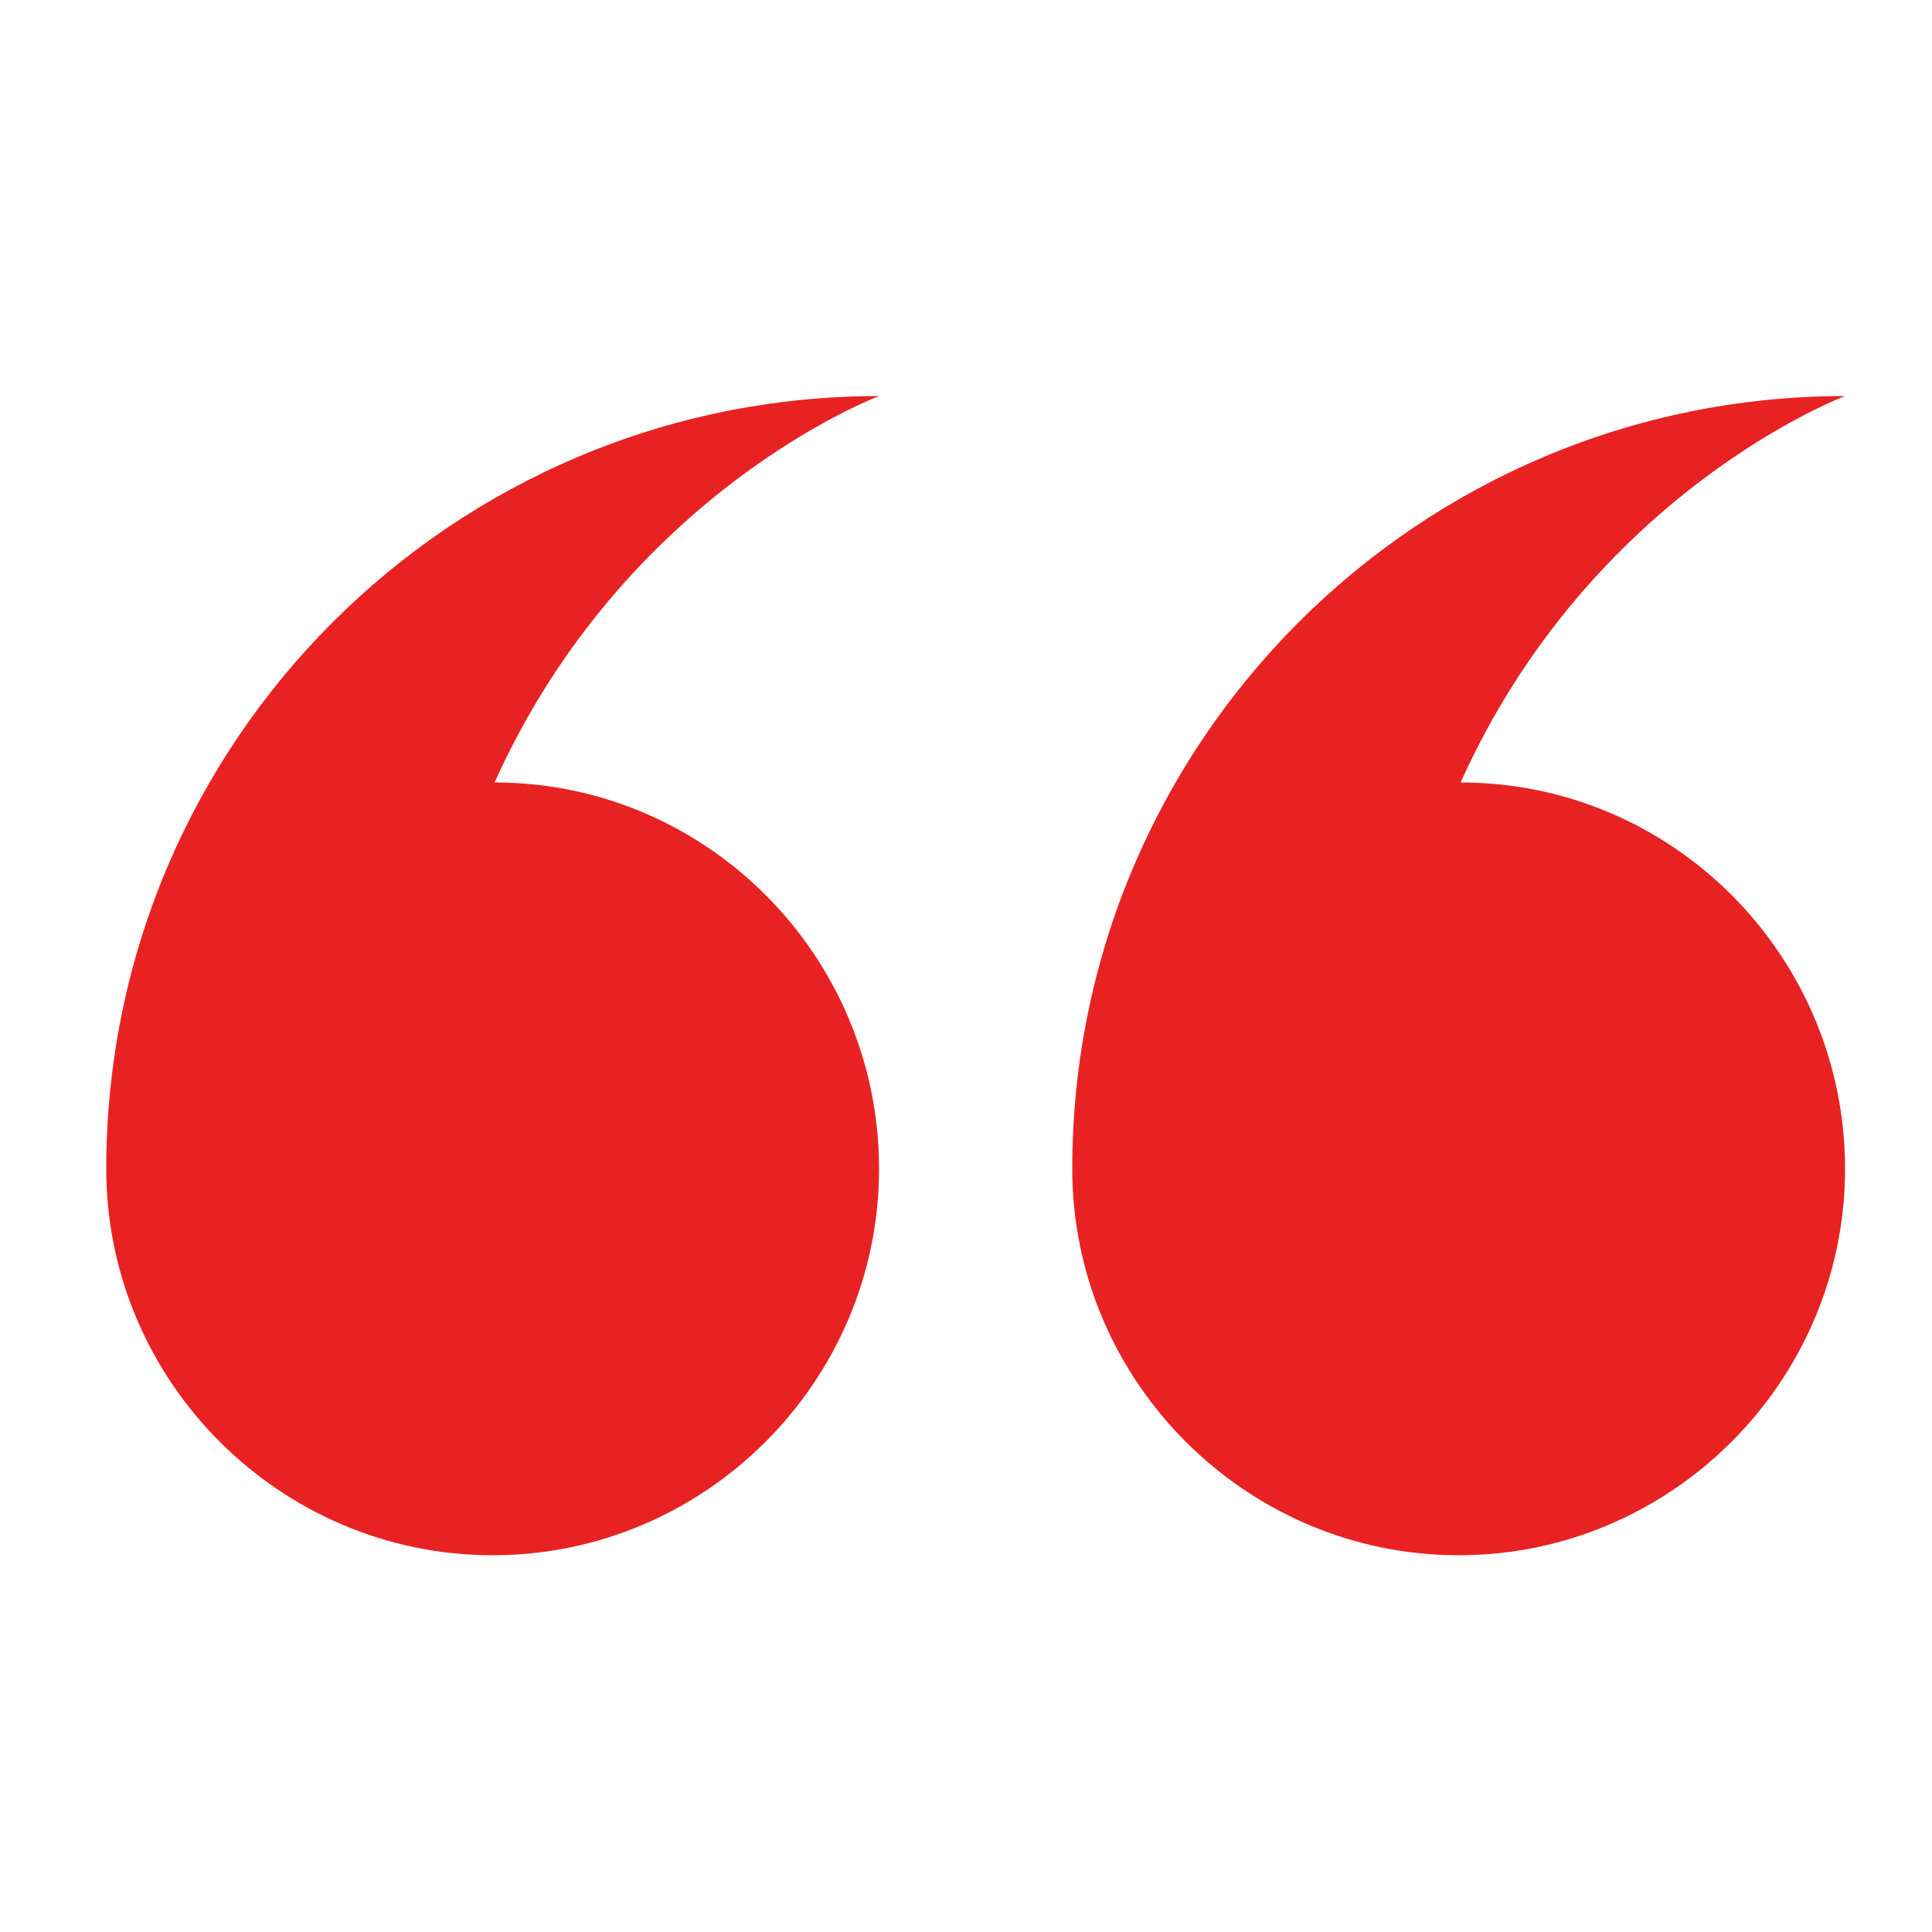 <?xml version="1.0" encoding="UTF-8" standalone="no"?>
<svg
   xmlns:dc="http://purl.org/dc/elements/1.1/"
   xmlns:cc="http://creativecommons.org/ns#"
   xmlns:rdf="http://www.w3.org/1999/02/22-rdf-syntax-ns#"
   xmlns:svg="http://www.w3.org/2000/svg"
   xmlns="http://www.w3.org/2000/svg"
   xmlns:sodipodi="http://sodipodi.sourceforge.net/DTD/sodipodi-0.dtd"
   xmlns:inkscape="http://www.inkscape.org/namespaces/inkscape"
   height="300px"
   width="300px"
   fill="#920de9"
   version="1.1"
   x="0px"
   y="0px"
   viewBox="0 0 100 100"
   style="enable-background:new 0 0 100 100;"
   xml:space="preserve"
   id="svg6"
   sodipodi:docname="icon-quote.svg"
   inkscape:version="0.92.5 (2060ec1f9f, 2020-04-08)"><defs
     id="defs10" /><sodipodi:namedview
     pagecolor="#ffffff"
     bordercolor="#666666"
     borderopacity="1"
     objecttolerance="10"
     gridtolerance="10"
     guidetolerance="10"
     inkscape:pageopacity="0"
     inkscape:pageshadow="2"
     inkscape:window-width="1920"
     inkscape:window-height="1017"
     id="namedview8"
     showgrid="false"
     inkscape:zoom="0.78666667"
     inkscape:cx="-14.618644"
     inkscape:cy="150"
     inkscape:window-x="-8"
     inkscape:window-y="-8"
     inkscape:window-maximized="1"
     inkscape:current-layer="svg6" /><style
     type="text/css"
     id="style2">
	.st0{fill-rule:evenodd;clip-rule:evenodd;}
</style><path
     class="st0"
     d="M75.6,40.5c11,0,19.9,9,19.9,20c0,11-9,20-20,20s-20-9-20-20c0-22.1,17.9-40,40-40  C95.5,20.5,82.4,25.4,75.6,40.5z M45.5,60.5c0,11-9,20-20,20s-20-9-20-20l0,0c0-22.1,17.9-40,40-40c0,0-13.1,4.9-19.9,20  C36.6,40.5,45.5,49.5,45.5,60.5z"
     id="path4"
     style="fill:#e82222;fill-opacity:1" /></svg>